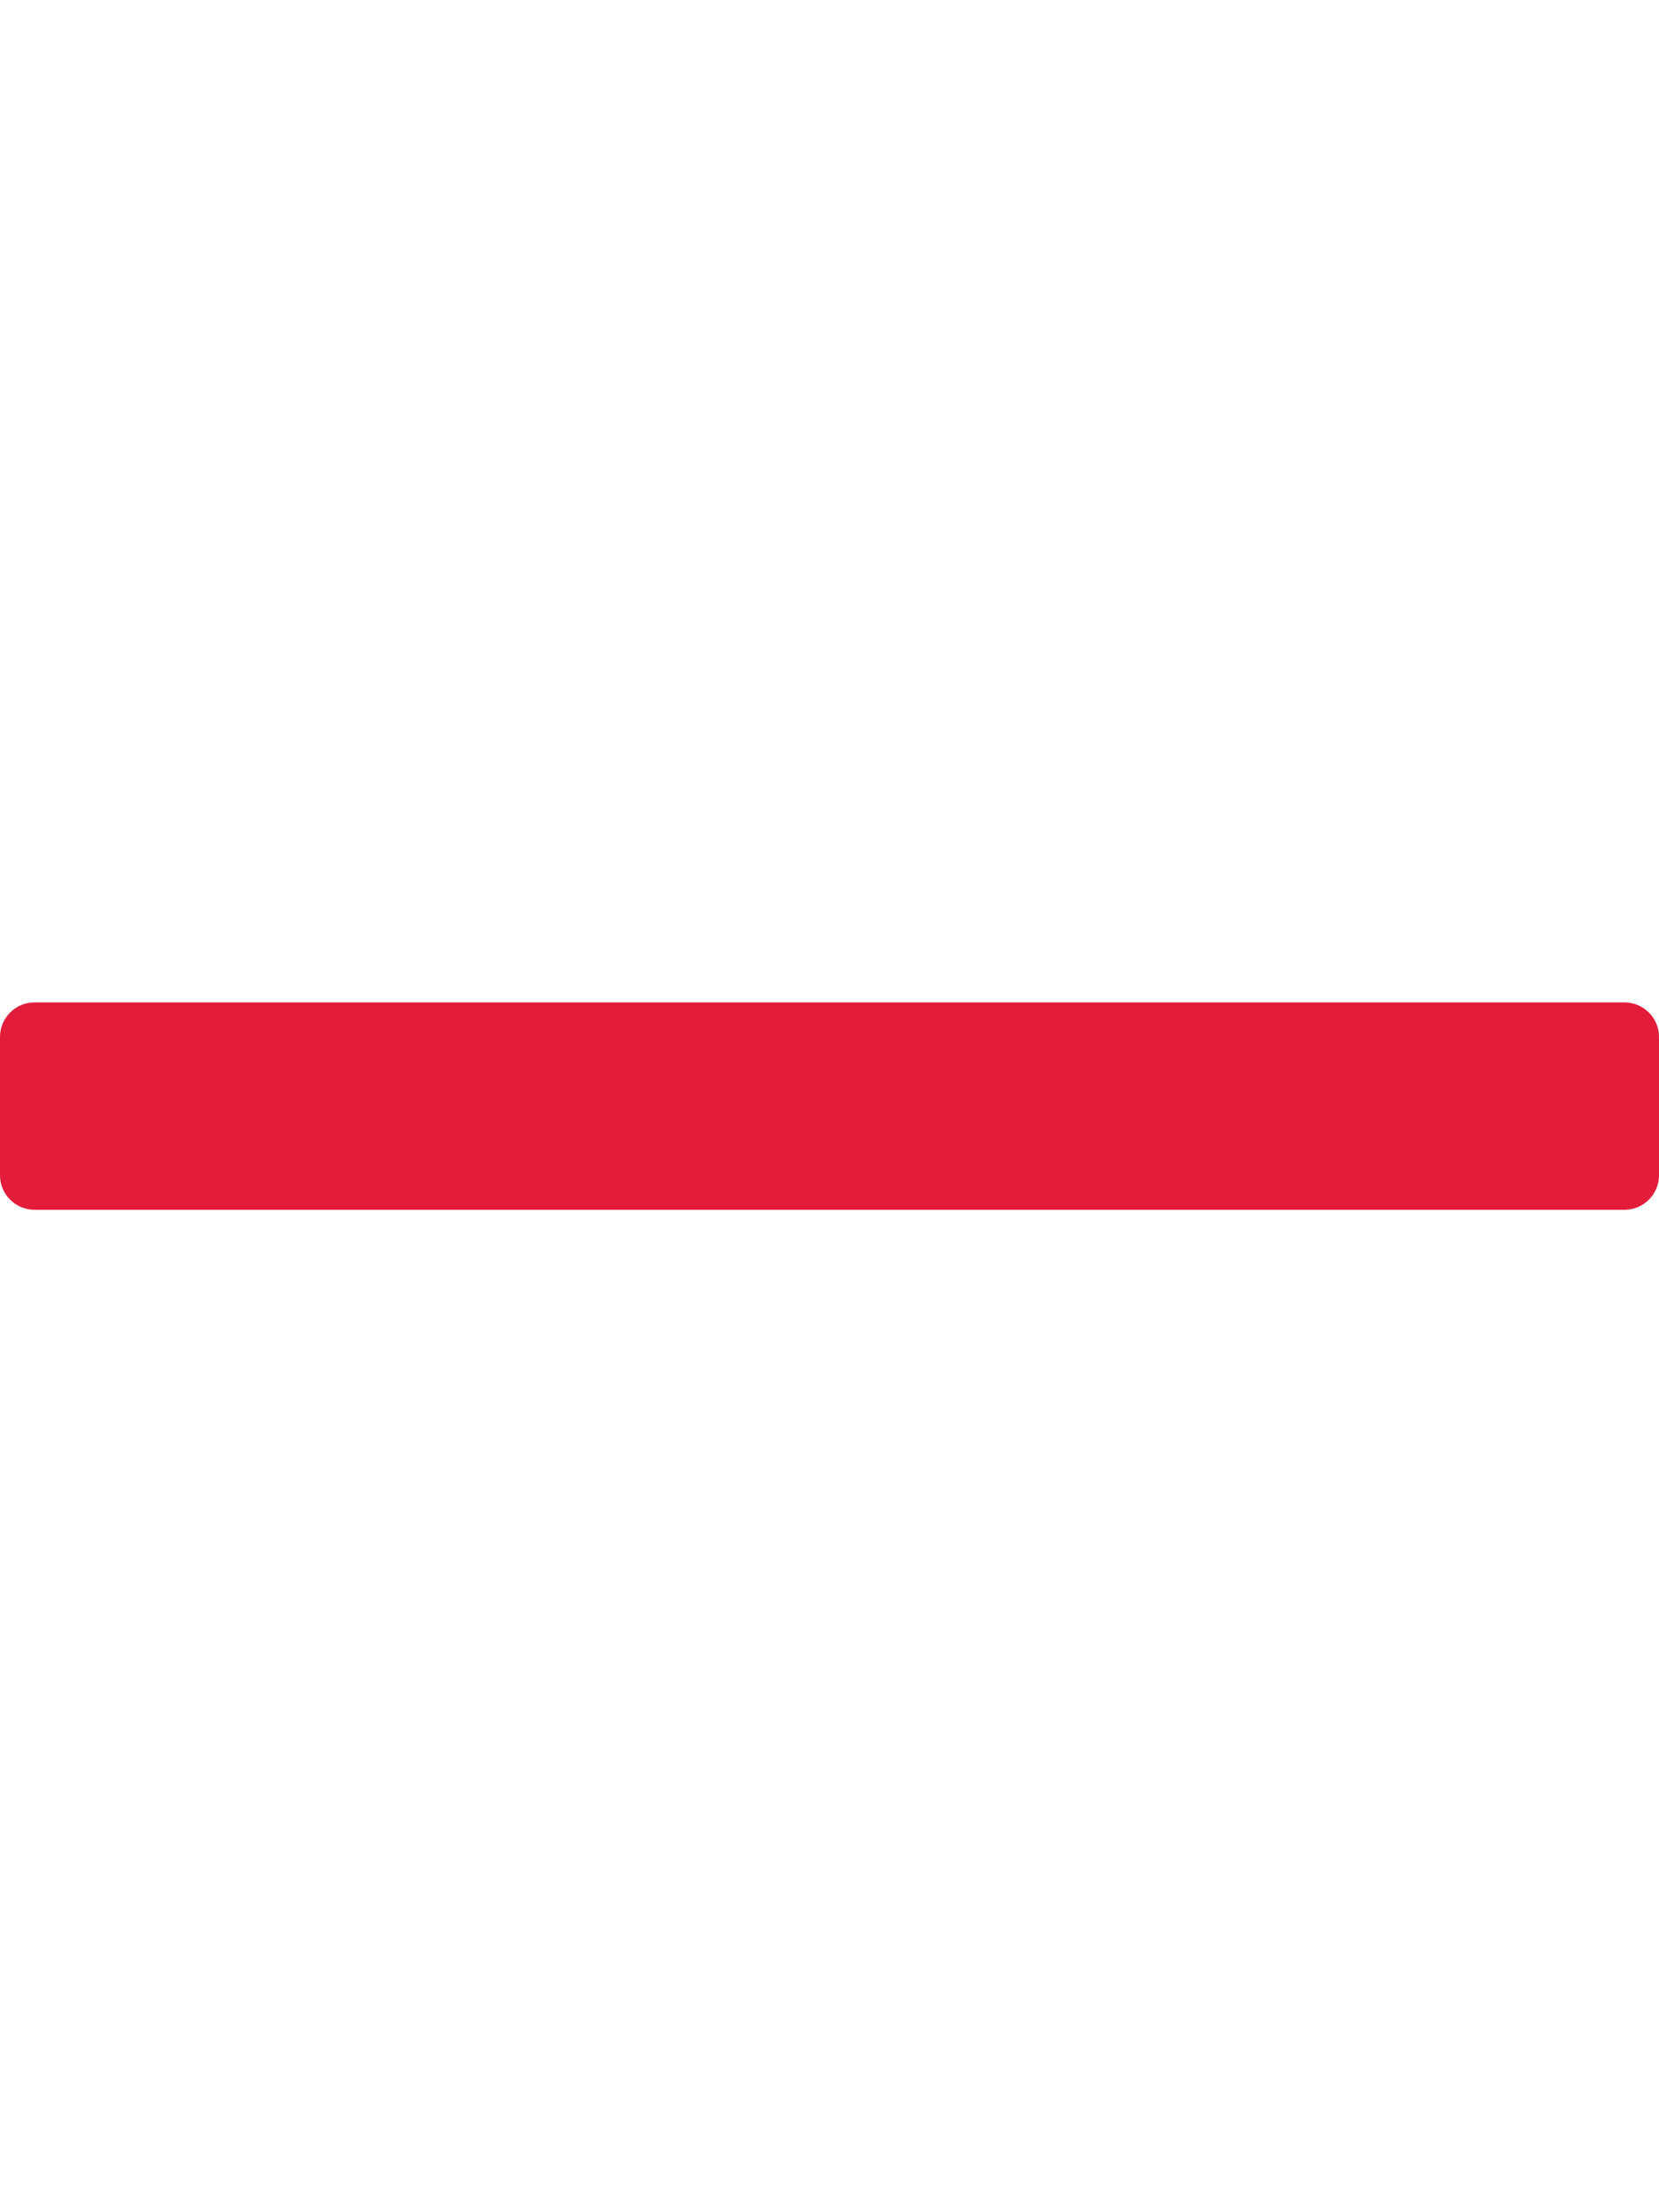 <svg focusable="false"
     xmlns="http://www.w3.org/2000/svg" viewBox="0 0 384 512" class="svg-inline--fa fa-minus fa-w-12 fa-2x">
    <path fill="#E31C3B"
          d="M376 232H8c-4.42 0-8 3.58-8 8v32c0 4.42 3.58 8 8 8h368c4.42 0 8-3.58 8-8v-32c0-4.42-3.58-8-8-8z"
          class=""></path>
</svg>